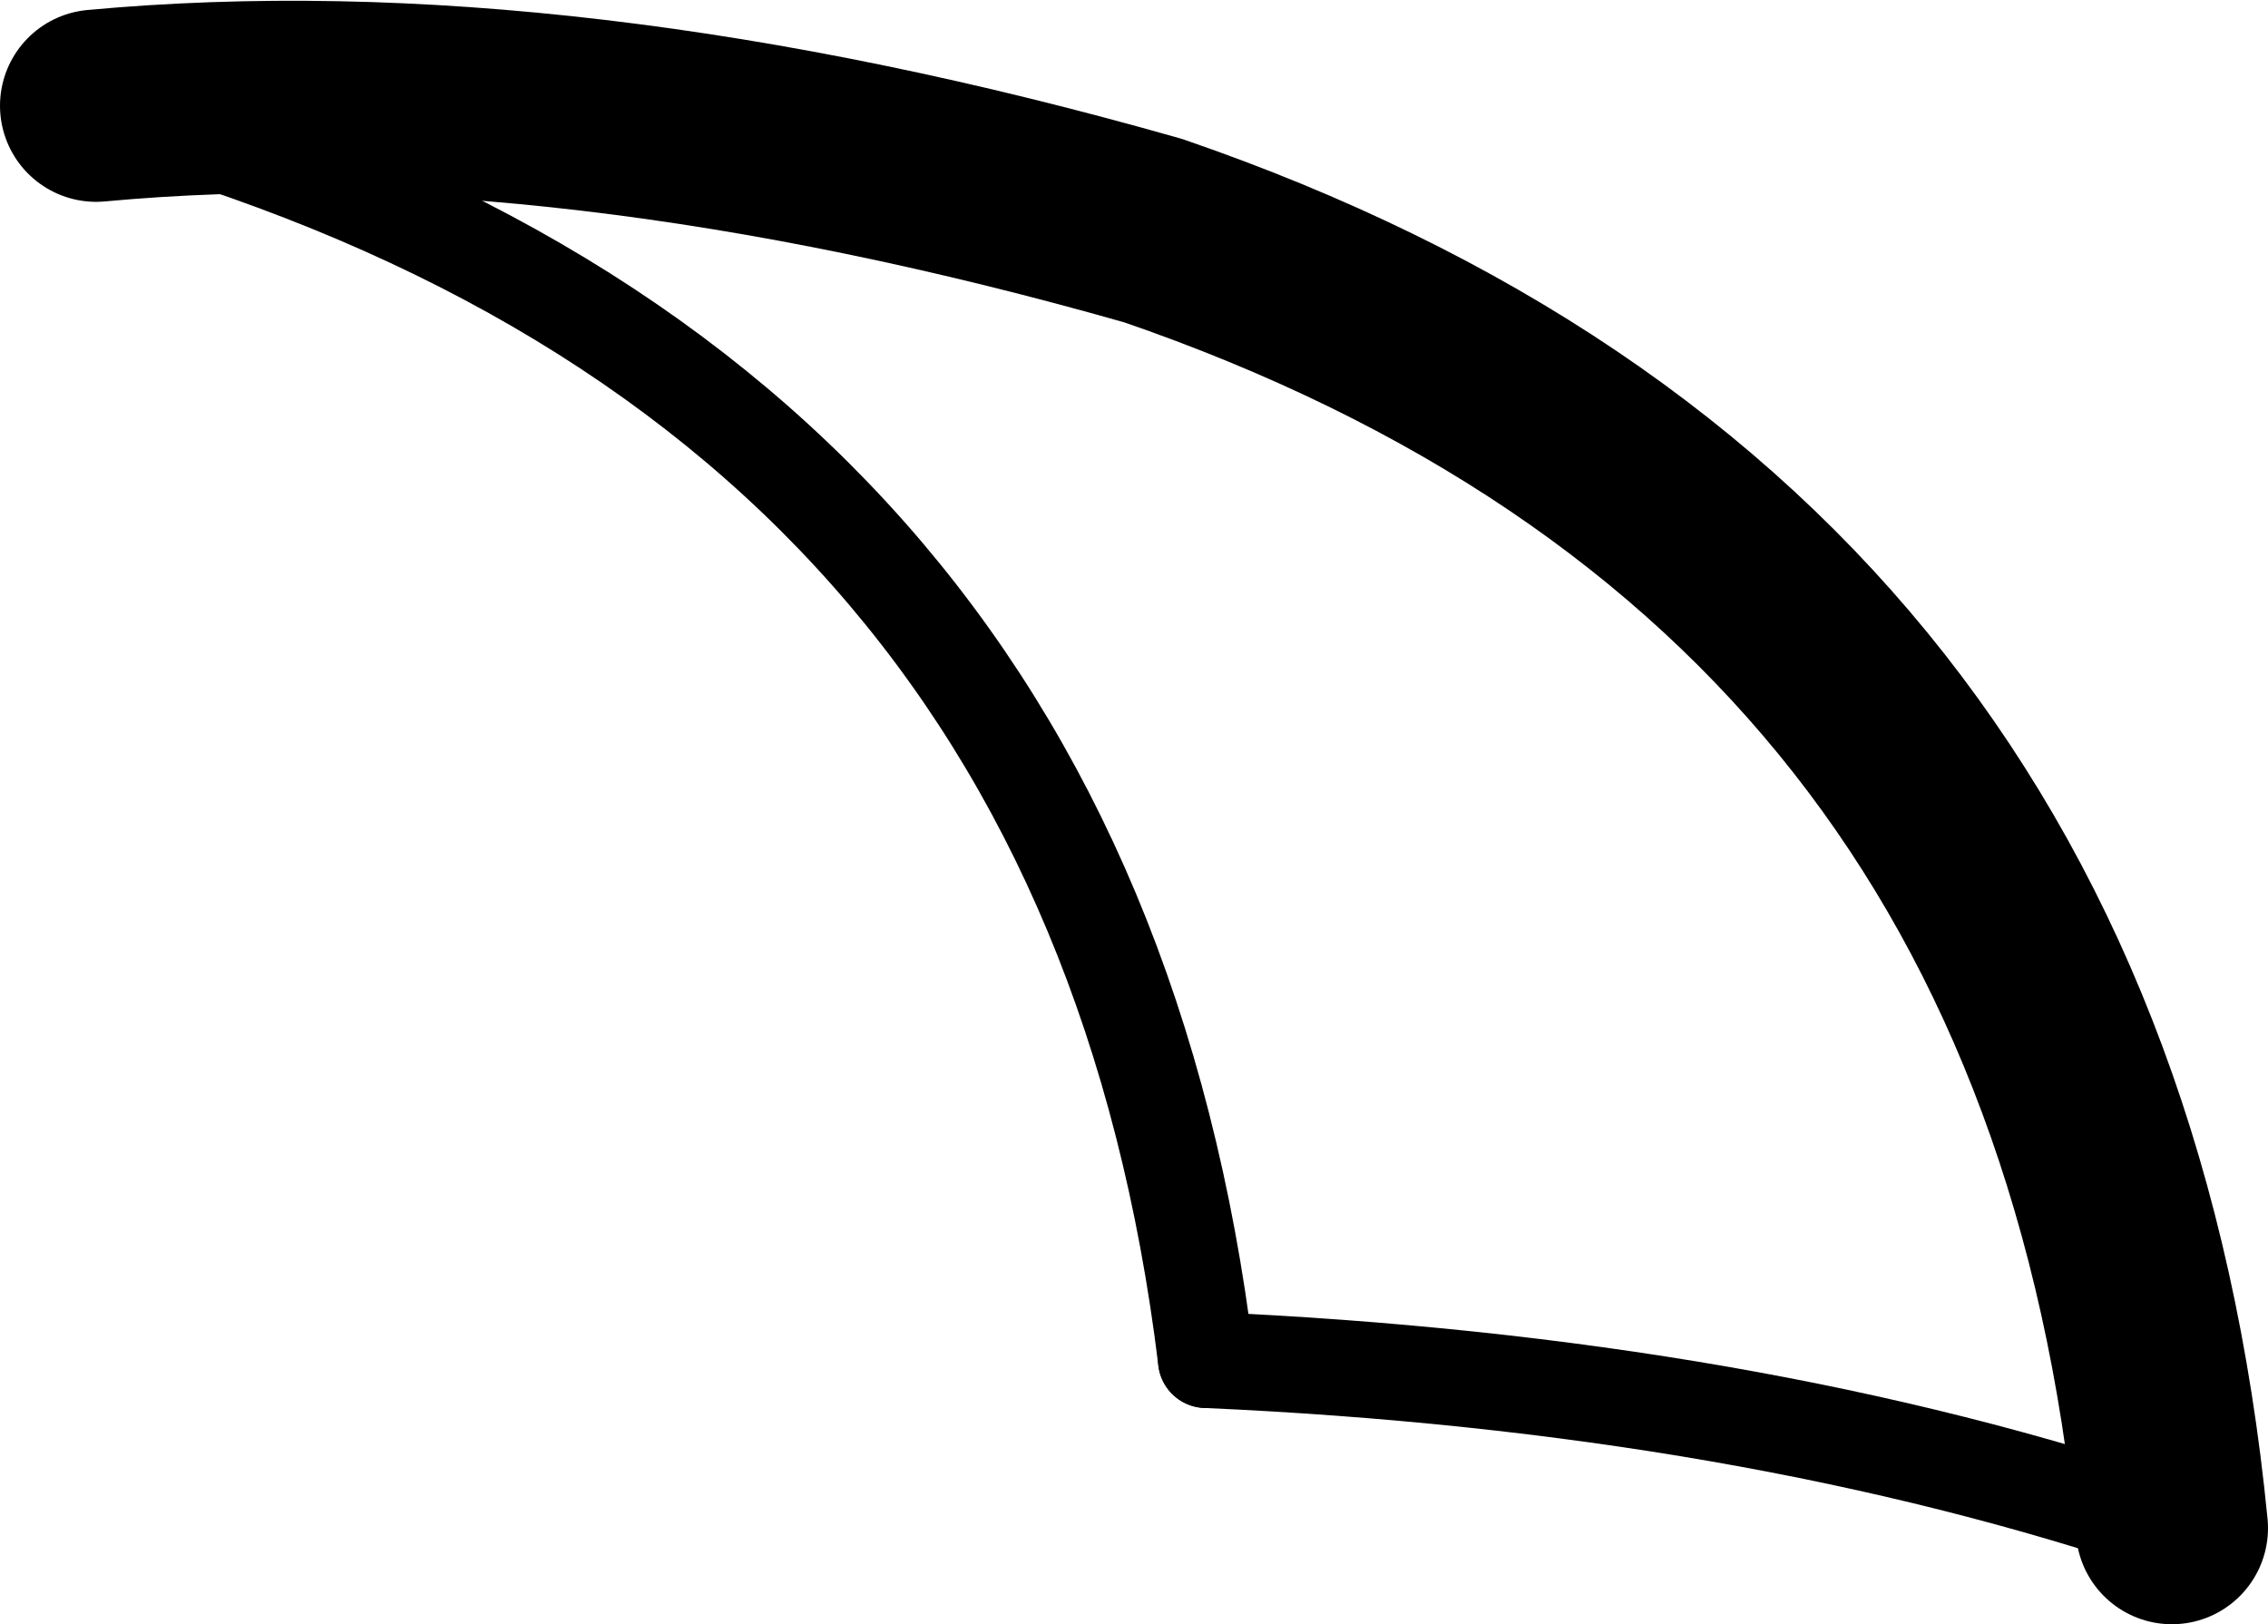 <?xml version="1.0" encoding="UTF-8" standalone="no"?>
<svg xmlns:xlink="http://www.w3.org/1999/xlink" height="16.9px" width="23.6px" xmlns="http://www.w3.org/2000/svg">
  <g transform="matrix(1.0, 0.0, 0.0, 1.0, -203.2, -89.95)">
    <path d="M225.8 105.85 Q224.8 95.65 215.2 92.35 209.05 90.6 204.2 91.05" fill="none" stroke="#000000" stroke-linecap="round" stroke-linejoin="round" stroke-width="2.0"/>
    <path d="M215.75 104.1 Q221.4 104.35 225.8 105.85" fill="none" stroke="#000000" stroke-linecap="round" stroke-linejoin="round" stroke-width="1.0"/>
    <path d="M204.2 91.05 Q214.5 93.85 215.75 104.1" fill="none" stroke="#000000" stroke-linecap="round" stroke-linejoin="round" stroke-width="1.0"/>
  </g>
</svg>
